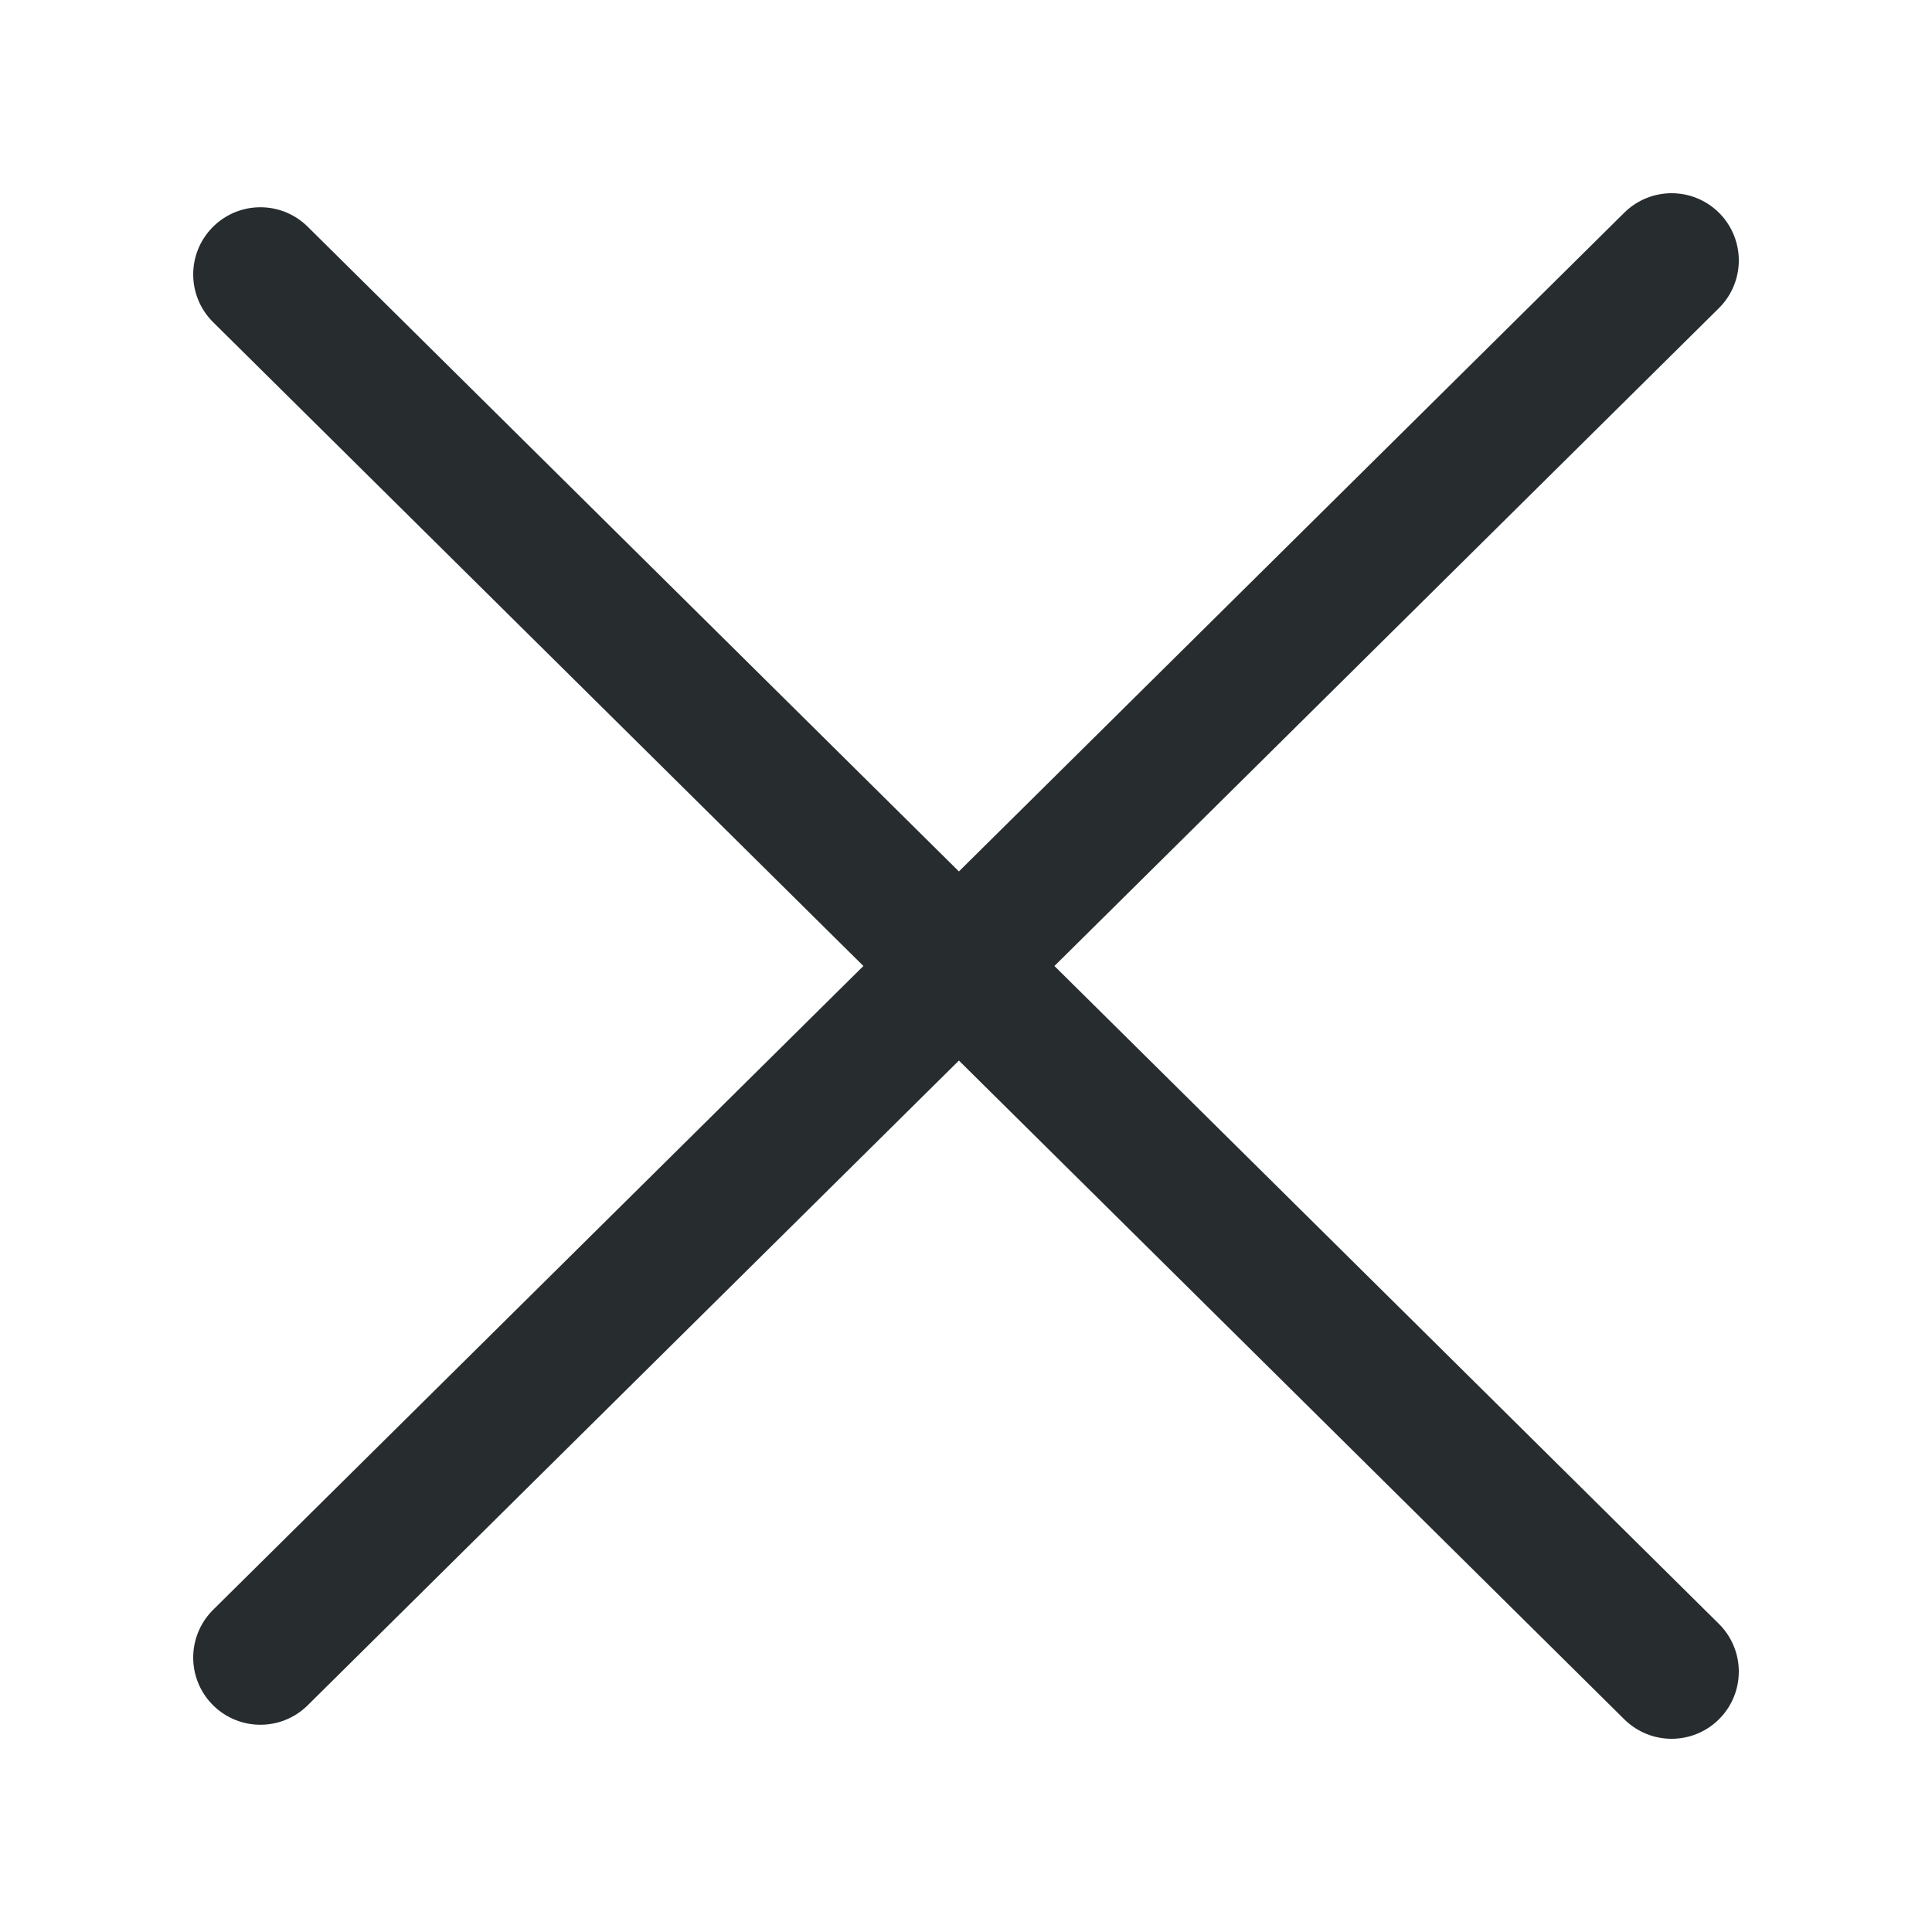<svg xmlns="http://www.w3.org/2000/svg" width="23" height="23" viewBox="0 0 256 256"><path d="M34.504 36.365l186.992 185.13m-186.992-1.86l186.992-185.13" fill="none" stroke="#272d2f" stroke-width="17.809" stroke-linecap="round" stroke-miterlimit="10" font-family="none" font-weight="none" font-size="none" text-anchor="none"/></svg>